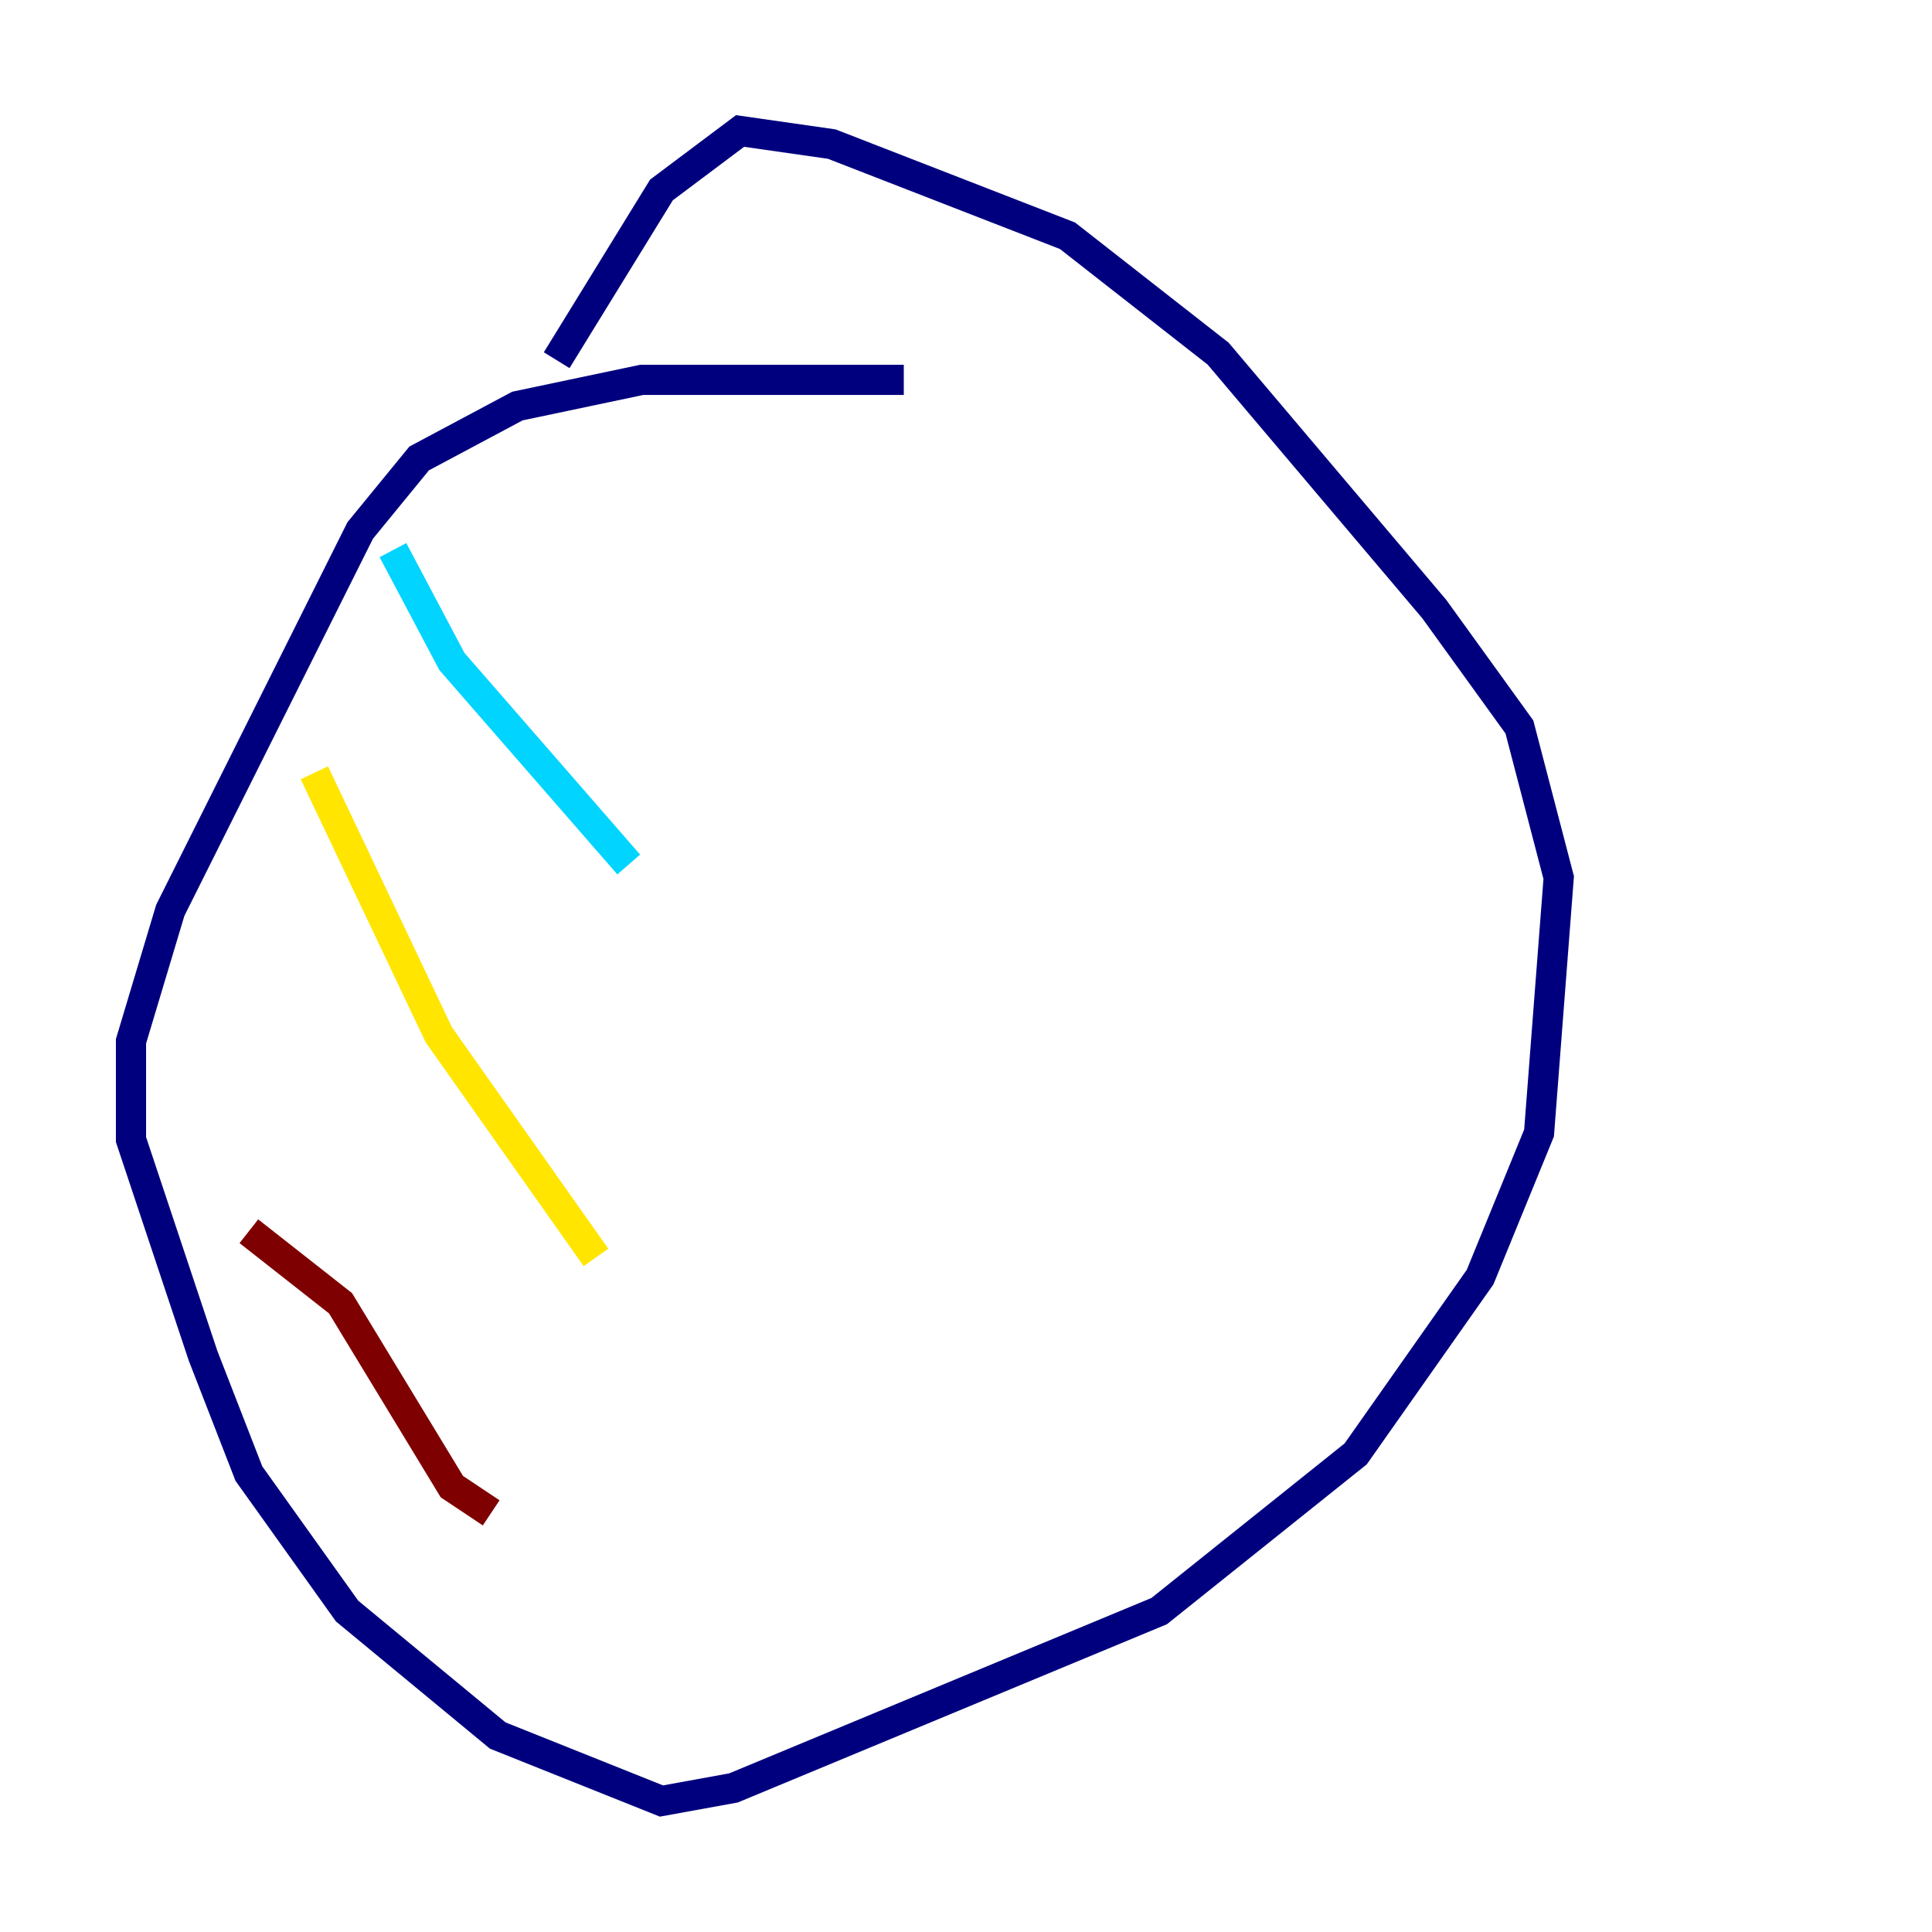 <?xml version="1.0" encoding="utf-8" ?>
<svg baseProfile="tiny" height="128" version="1.2" viewBox="0,0,128,128" width="128" xmlns="http://www.w3.org/2000/svg" xmlns:ev="http://www.w3.org/2001/xml-events" xmlns:xlink="http://www.w3.org/1999/xlink"><defs /><polyline fill="none" points="59.878,25.166 42.522,25.166 34.278,26.902 27.77,30.373 23.864,35.146 11.281,60.312 8.678,68.99 8.678,75.498 13.451,89.817 16.488,97.627 22.997,106.739 32.976,114.983 43.824,119.322 48.597,118.454 76.8,106.739 89.817,96.325 98.061,84.61 101.966,75.064 103.268,58.142 100.664,48.163 95.024,40.352 80.705,23.43 70.725,15.62 55.105,9.546 49.031,8.678 43.824,12.583 36.881,23.864" stroke="#00007f" stroke-width="2" /><polyline fill="none" points="26.034,36.447 29.939,43.824 41.654,57.275" stroke="#00d4ff" stroke-width="2" /><polyline fill="none" points="20.827,51.2 29.071,68.556 39.485,83.308" stroke="#ffe500" stroke-width="2" /><polyline fill="none" points="16.488,81.573 22.563,86.346 29.939,98.495 32.542,100.231" stroke="#7f0000" stroke-width="2" /></svg>